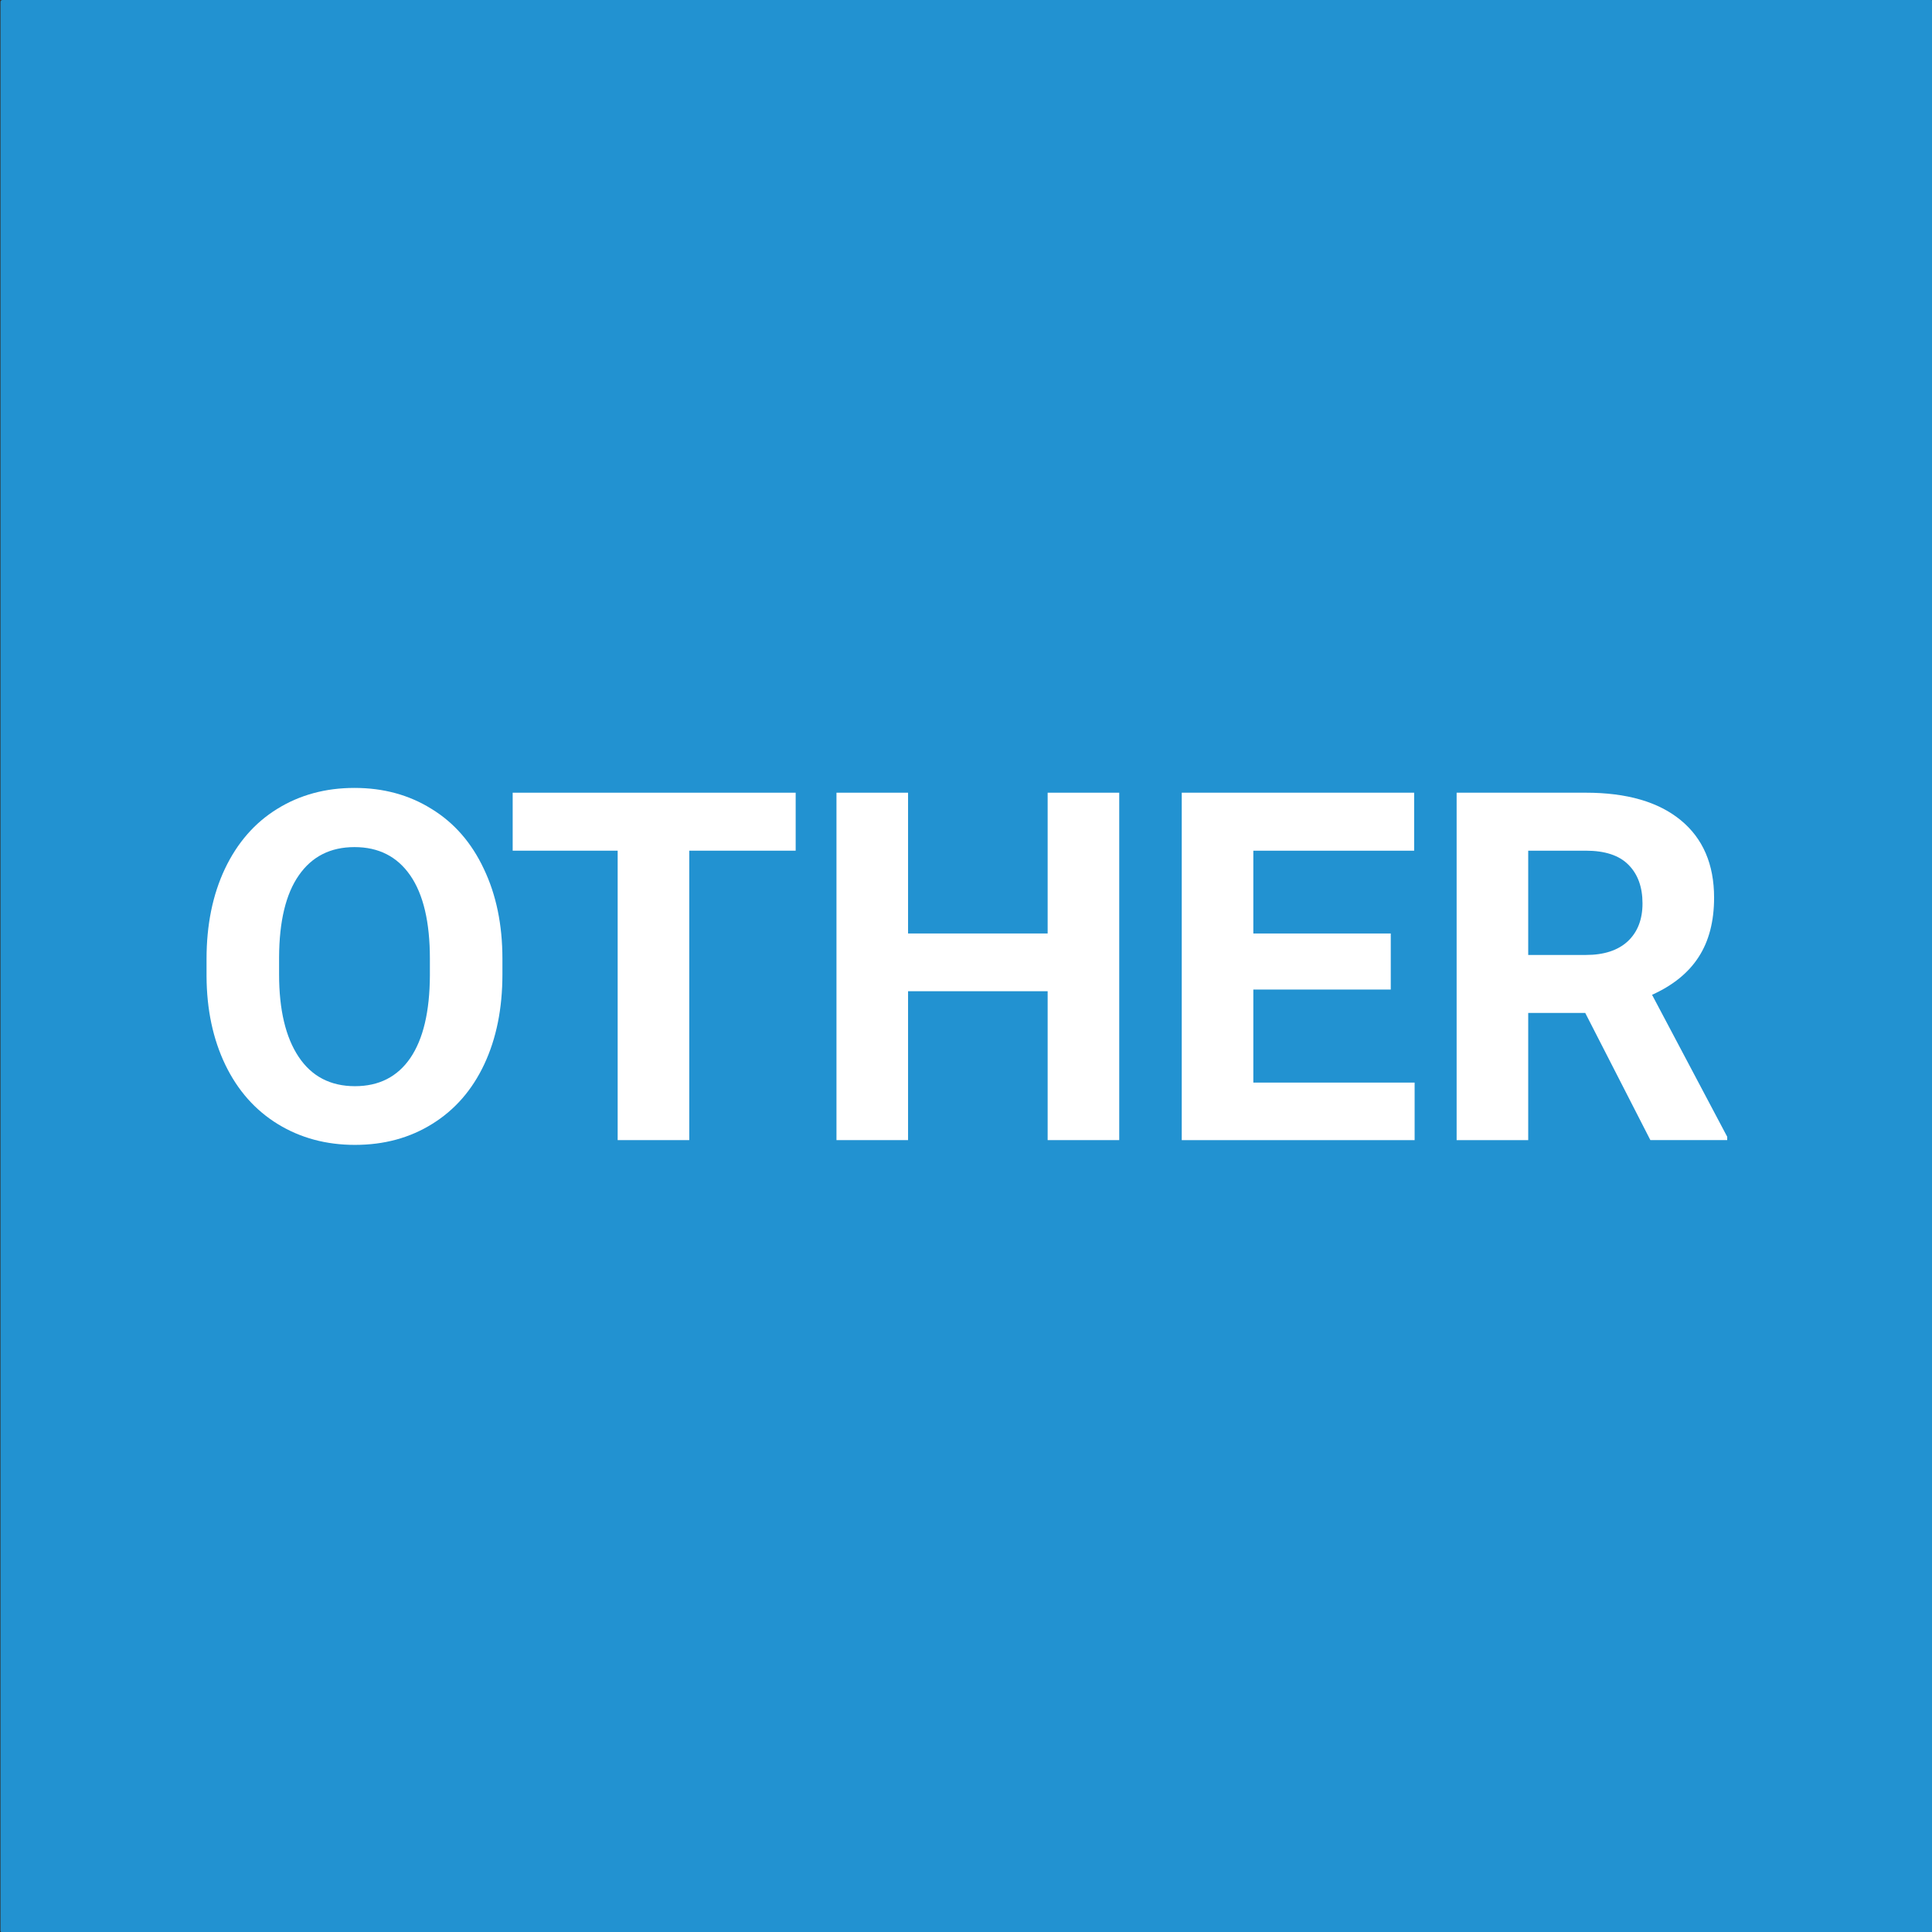 <?xml version="1.0" encoding="UTF-8" standalone="no"?>
<svg
   xmlns:dc="http://purl.org/dc/elements/1.1/"
   xmlns:cc="http://creativecommons.org/ns#"
   xmlns:rdf="http://www.w3.org/1999/02/22-rdf-syntax-ns#"
   xmlns:svg="http://www.w3.org/2000/svg"
   xmlns="http://www.w3.org/2000/svg"
   xmlns:sodipodi="http://sodipodi.sourceforge.net/DTD/sodipodi-0.dtd"
   xmlns:inkscape="http://www.inkscape.org/namespaces/inkscape"
   version="1.1"
   id="Calque_1"
   x="0px"
   y="0px"
   viewBox="0 0 1024 1024"
   style="enable-background:new 0 0 1024 1024;"
   xml:space="preserve"
   sodipodi:docname="launcher-icon-other.svg"
   inkscape:version="1.0.1 (3bc2e813f5, 2020-09-07)"><rect x="0" y="0" width="1024" height="1024" fill="#333333" stroke="none"/><defs
   id="defs15"><rect
     x="40.889"
     y="347.557"
     width="625.262"
     height="221.482"
     id="rect844" /></defs><sodipodi:namedview
   pagecolor="#ffffff"
   bordercolor="#666666"
   borderopacity="1"
   objecttolerance="10"
   gridtolerance="10"
   guidetolerance="10"
   inkscape:pageopacity="0"
   inkscape:pageshadow="2"
   inkscape:window-width="1680"
   inkscape:window-height="987"
   id="namedview13"
   showgrid="false"
   inkscape:zoom="0.58695387"
   inkscape:cx="770.11228"
   inkscape:cy="512"
   inkscape:window-x="1912"
   inkscape:window-y="-8"
   inkscape:window-maximized="1"
   inkscape:current-layer="Calque_1"
   inkscape:document-rotation="0"
   inkscape:snap-grids="false" />
<style
   type="text/css"
   id="style2">
	.st0{fill:#2292D1;}
	.st1{fill:#FFFFFF;}
</style>
<path
   class="st0"
   d="M1023.52,1024.25H1.27c-0.55,0-1-0.45-1-1V1c0-0.55,0.45-1,1-1h1022.25c0.55,0,1,0.45,1,1v1022.25  C1024.52,1023.8,1024.08,1024.25,1023.52,1024.25z"
   id="path4" />

<g
   aria-label="OTHER"
   transform="matrix(1.349,0,0,1.349,43.437,-93.731)"
   id="text842"
   style="font-style:normal;font-variant:normal;font-weight:normal;font-stretch:normal;font-size:192px;line-height:1.25;font-family:'DejaVu Sans';-inkscape-font-specification:'DejaVu Sans';letter-spacing:0px;word-spacing:0px;white-space:pre;shape-inside:url(#rect844);fill:#ffffff;fill-opacity:1;stroke:none"><path
     d="m 165.201,452.275 q 0,20.156 -7.125,35.344 -7.125,15.188 -20.438,23.438 -13.219,8.25 -30.375,8.25 -16.969,0 -30.281,-8.156 -13.312,-8.156 -20.625,-23.25 -7.312,-15.188 -7.406,-34.875 v -6.75 q 0,-20.156 7.219,-35.438 7.312,-15.375 20.531,-23.531 13.312,-8.25 30.375,-8.25 17.062,0 30.281,8.25 13.312,8.156 20.531,23.531 7.312,15.281 7.312,35.344 z m -28.5,-6.188 q 0,-21.469 -7.688,-32.625 -7.688,-11.156 -21.938,-11.156 -14.156,0 -21.844,11.062 -7.688,10.969 -7.781,32.25 v 6.656 q 0,20.906 7.688,32.438 7.688,11.531 22.125,11.531 14.156,0 21.75,-11.062 7.594,-11.156 7.688,-32.438 z"
     style="font-style:normal;font-variant:normal;font-weight:bold;font-stretch:normal;font-size:192px;font-family:Roboto;-inkscape-font-specification:'Roboto Bold';fill:#ffffff"
     id="path14" /><path
     d="m 280.42,403.713 h -41.812 v 113.719 h -28.125 V 403.713 h -41.25 v -22.781 h 111.188 z"
     style="font-style:normal;font-variant:normal;font-weight:bold;font-stretch:normal;font-size:192px;font-family:Roboto;-inkscape-font-specification:'Roboto Bold';fill:#ffffff"
     id="path16" /><path
     d="m 407.545,517.432 h -28.125 v -58.5 h -54.844 v 58.5 h -28.125 v -136.5 h 28.125 v 55.312 h 54.844 v -55.312 h 28.125 z"
     style="font-style:normal;font-variant:normal;font-weight:bold;font-stretch:normal;font-size:192px;font-family:Roboto;-inkscape-font-specification:'Roboto Bold';fill:#ffffff"
     id="path18" /><path
     d="m 514.232,458.275 h -54 v 36.562 h 63.375 v 22.594 h -91.5 v -136.5 h 91.312 v 22.781 h -63.188 v 32.531 h 54 z"
     style="font-style:normal;font-variant:normal;font-weight:bold;font-stretch:normal;font-size:192px;font-family:Roboto;-inkscape-font-specification:'Roboto Bold';fill:#ffffff"
     id="path20" /><path
     d="m 590.639,467.463 h -22.406 v 49.969 h -28.125 v -136.5 h 50.719 q 24.188,0 37.312,10.781 13.125,10.781 13.125,30.469 0,13.969 -6.094,23.344 -6,9.281 -18.281,14.812 l 29.531,55.781 v 1.312 h -30.188 z m -22.406,-22.781 h 22.688 q 10.594,0 16.406,-5.344 5.812,-5.438 5.812,-14.906 0,-9.656 -5.531,-15.188 -5.438,-5.531 -16.781,-5.531 h -22.594 z"
     style="font-style:normal;font-variant:normal;font-weight:bold;font-stretch:normal;font-size:192px;font-family:Roboto;-inkscape-font-specification:'Roboto Bold';fill:#ffffff"
     id="path22" /></g></svg>
